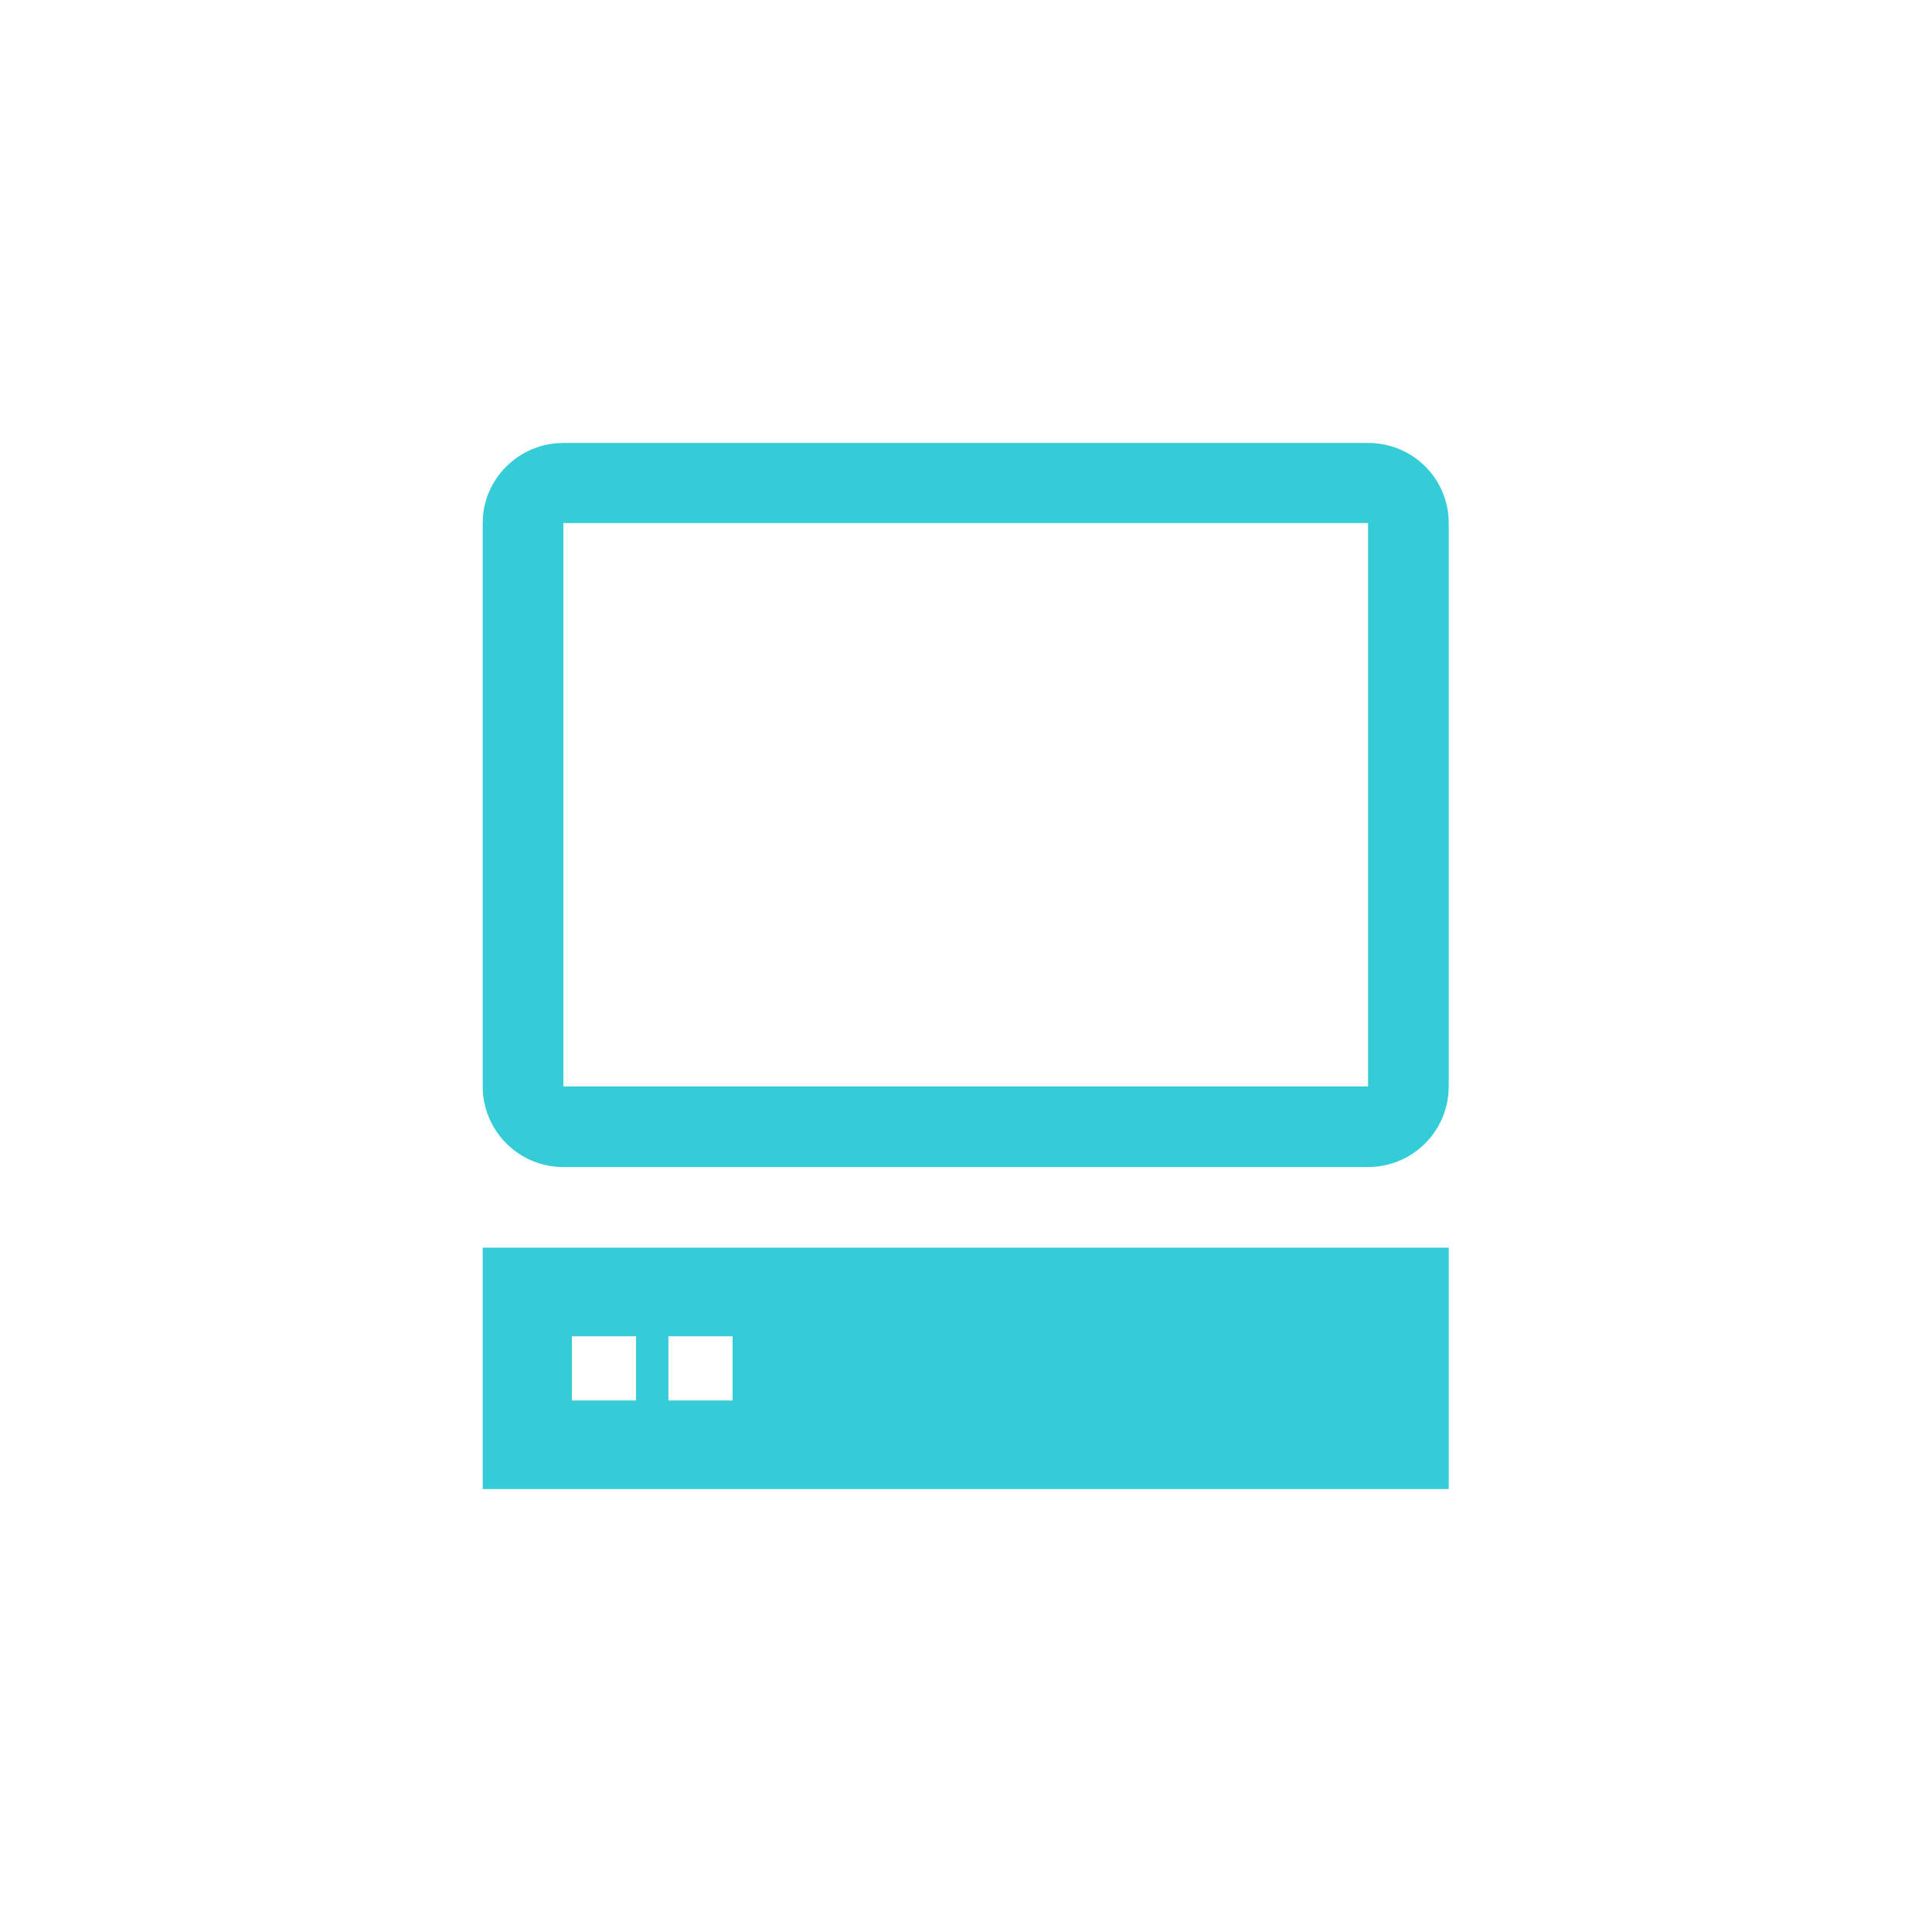 <?xml version="1.0" encoding="utf-8"?>
<!-- Generator: Adobe Illustrator 19.2.0, SVG Export Plug-In . SVG Version: 6.00 Build 0)  -->
<!DOCTYPE svg PUBLIC "-//W3C//DTD SVG 1.1//EN" "http://www.w3.org/Graphics/SVG/1.1/DTD/svg11.dtd">
<svg version="1.1" id="レイヤー_4" xmlns="http://www.w3.org/2000/svg" xmlns:xlink="http://www.w3.org/1999/xlink" x="0px"
	 y="0px" viewBox="0 0 340.2 340.2" enable-background="new 0 0 340.2 340.2" xml:space="preserve">
<path fill="#34CDD7" d="M240.9,78H99.2C91.4,78,85,84.3,85,92.1v99.2c0,7.8,6.3,14.2,14.2,14.2h141.7c7.8,0,14.2-6.3,14.2-14.2V92.1
	C255.1,84.3,248.8,78,240.9,78z M240.9,191.3H99.2V92.1h141.7V191.3z M85,219.7v42.5h170.1v-42.5H85z M112,246.6h-11.3v-11.3H112
	V246.6z M129,246.6h-11.3v-11.3H129V246.6z"/>
</svg>
